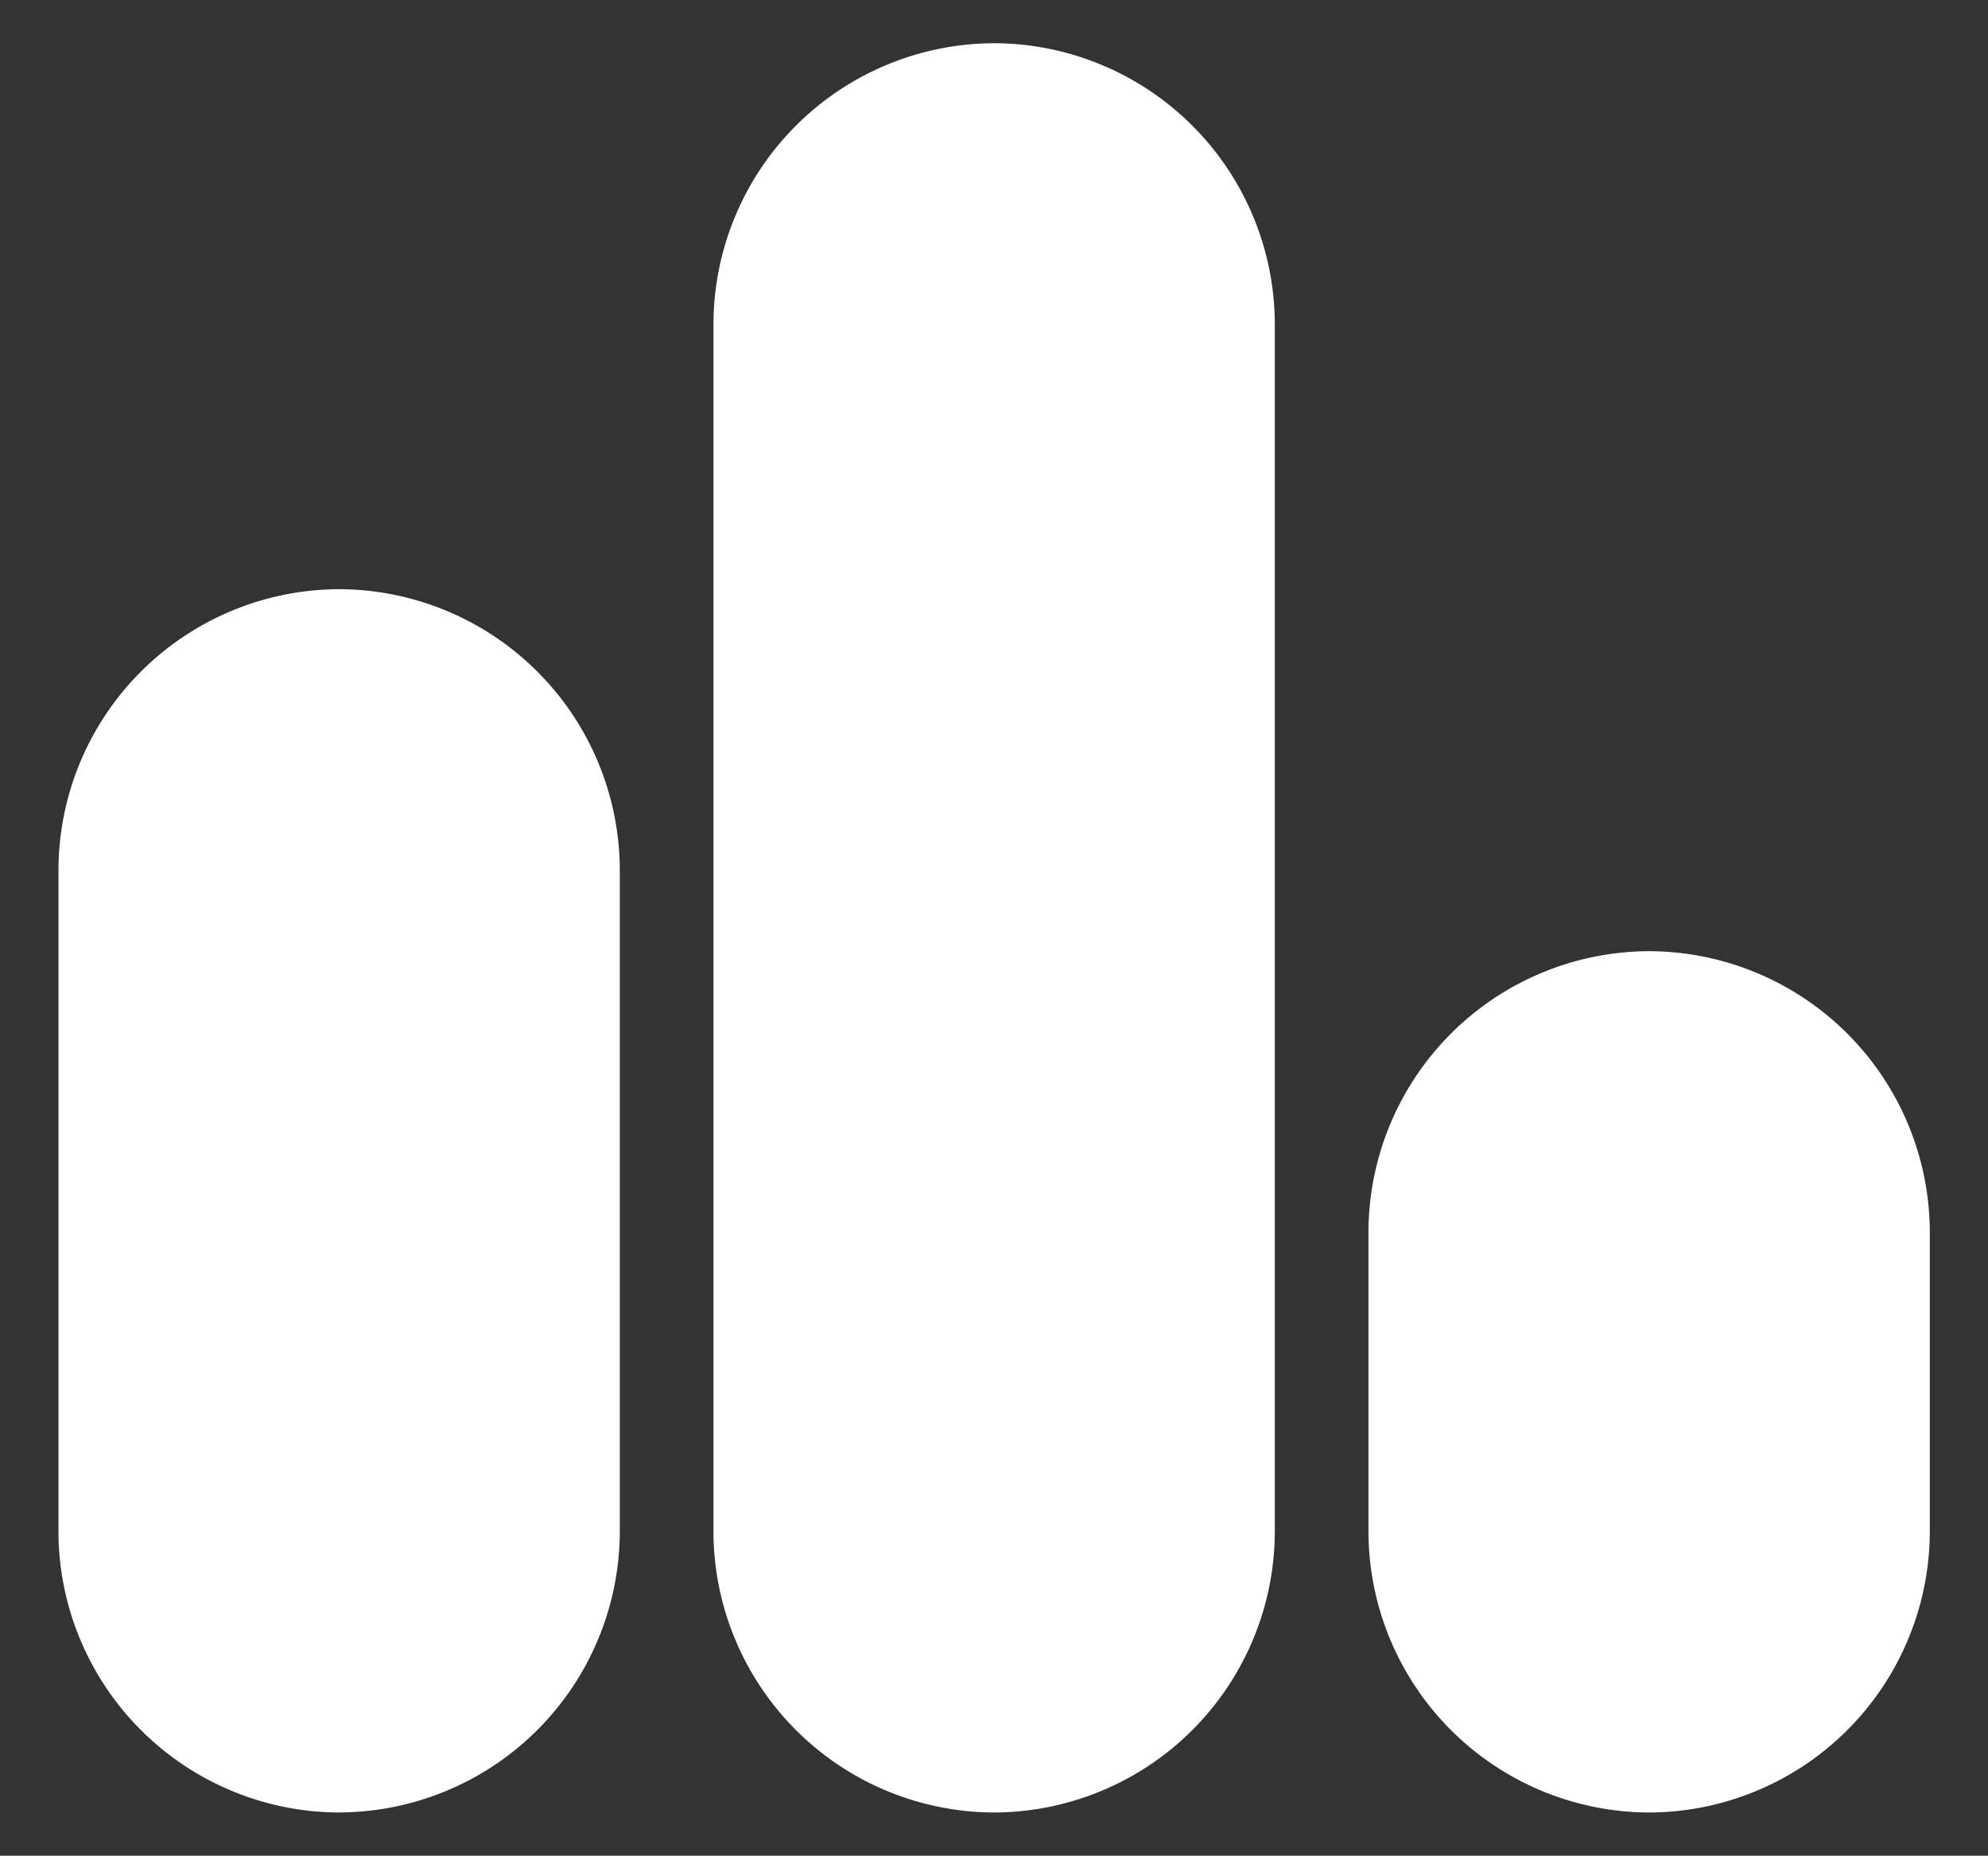 <?xml version="1.0" standalone="no"?><!DOCTYPE svg PUBLIC "-//W3C//DTD SVG 1.1//EN" "http://www.w3.org/Graphics/SVG/1.1/DTD/svg11.dtd"><svg t="1624630446504" class="icon" viewBox="0 0 1097 1024" version="1.1" xmlns="http://www.w3.org/2000/svg" p-id="56327" xmlns:xlink="http://www.w3.org/1999/xlink" width="428.516" height="400"><rect x="0" y="0" width="1097" height="1024" fill="#333333" stroke="none"/><defs><style type="text/css"></style></defs><path d="M187.136 1000.155a155.355 155.355 0 0 1-154.88-154.88v-365.202A155.319 155.319 0 0 1 187.136 325.12a155.319 155.319 0 0 1 154.88 154.917v365.202a155.355 155.355 0 0 1-154.88 154.88M548.571 1000.155a155.355 155.355 0 0 1-154.88-154.88V178.761A155.355 155.355 0 0 1 548.571 23.845a155.355 155.355 0 0 1 154.88 154.917v666.514A155.355 155.355 0 0 1 548.571 1000.155" fill="#ffffff" p-id="56328" data-spm-anchor-id="a313x.7781069.0.i85" class="selected"></path><path d="M910.007 1000.155a155.355 155.355 0 0 1-154.88-154.88v-165.522a155.355 155.355 0 0 1 154.88-154.88 155.355 155.355 0 0 1 154.88 154.88v165.522a155.355 155.355 0 0 1-154.88 154.88" fill="#ffffff" p-id="56329" data-spm-anchor-id="a313x.7781069.0.i86" class="selected"></path></svg>
